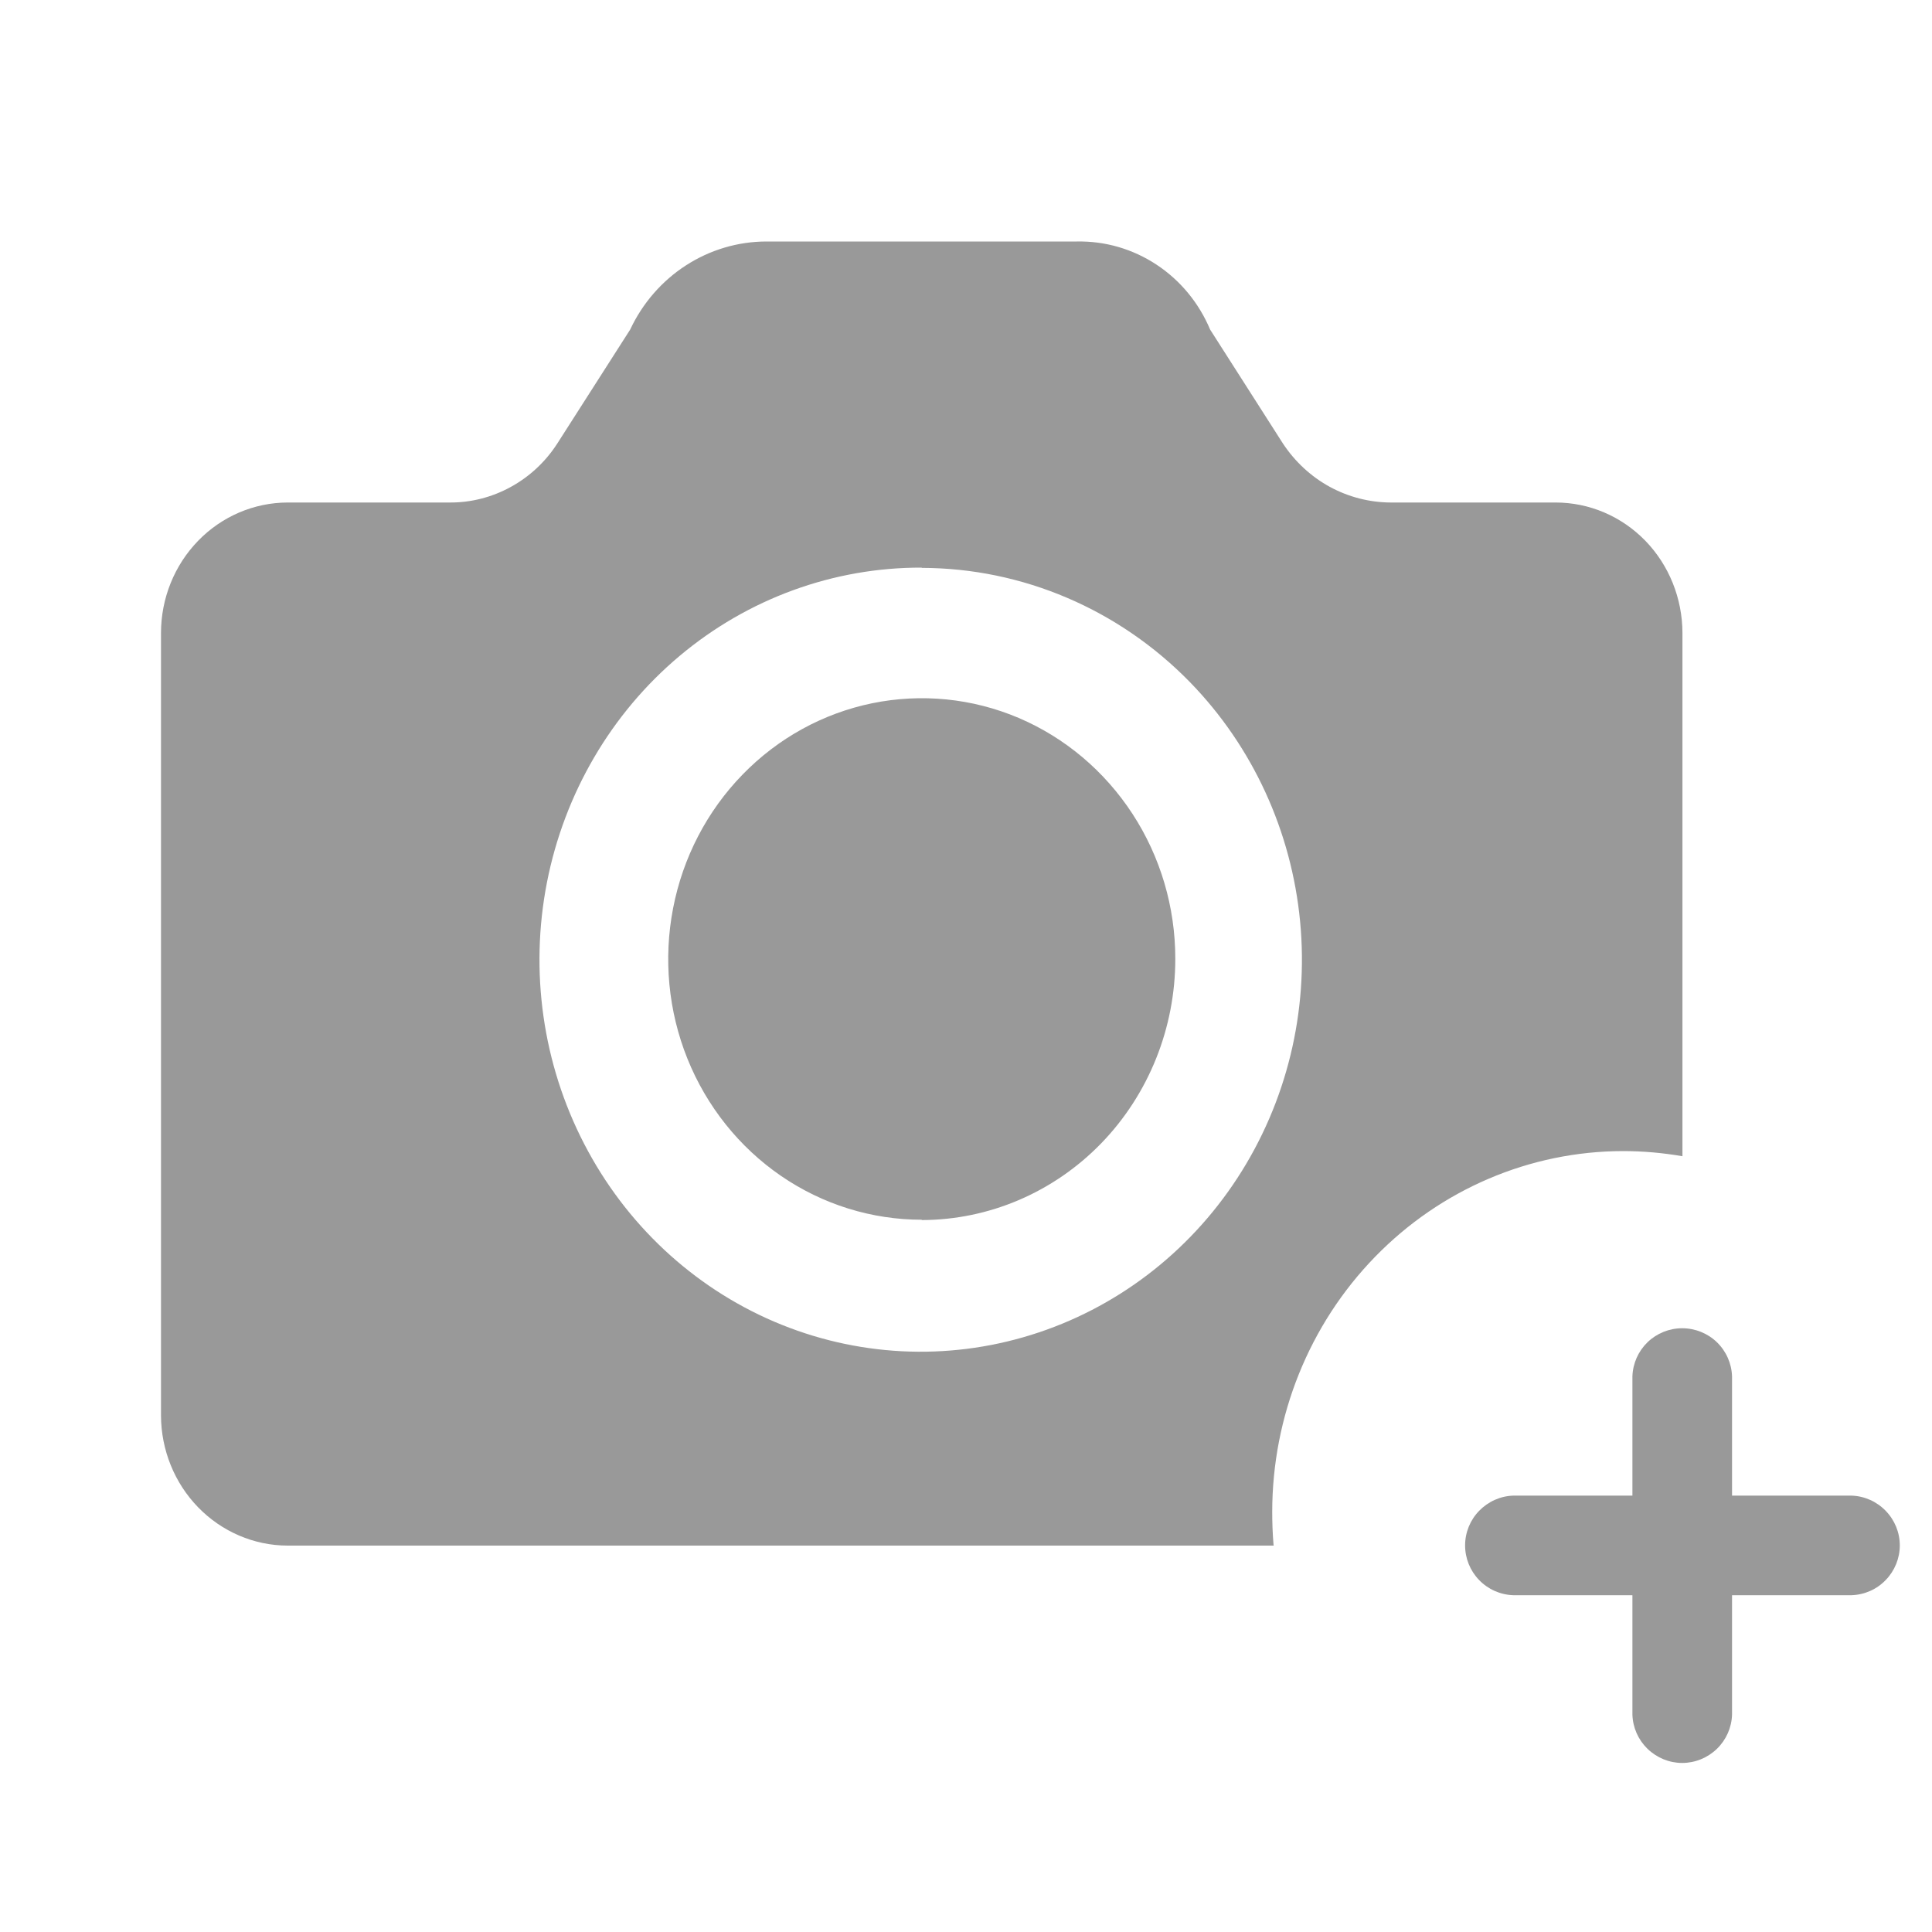 <svg width="30" height="30" viewBox="0 0 30 30" fill="none" xmlns="http://www.w3.org/2000/svg">
<path d="M19.781 24H4.466C3.945 23.999 3.446 23.785 3.077 23.406C2.709 23.027 2.501 22.514 2.5 21.978V9.829C2.5 9.293 2.707 8.778 3.076 8.398C3.444 8.018 3.945 7.804 4.466 7.803H6.978C7.309 7.806 7.636 7.723 7.928 7.563C8.22 7.404 8.47 7.172 8.653 6.888L9.785 5.118C9.977 4.708 10.277 4.363 10.651 4.121C11.026 3.879 11.459 3.75 11.902 3.75H16.72C17.159 3.741 17.59 3.866 17.959 4.11C18.328 4.353 18.617 4.704 18.791 5.118L19.922 6.888C20.108 7.169 20.357 7.4 20.648 7.559C20.94 7.718 21.267 7.802 21.597 7.803H24.156C24.678 7.803 25.178 8.016 25.548 8.396C25.917 8.776 26.124 9.292 26.125 9.829V17.954C25.819 17.901 25.511 17.874 25.201 17.874C23.757 17.876 22.372 18.467 21.351 19.517C20.329 20.567 19.756 21.99 19.755 23.475C19.755 23.635 19.76 23.805 19.776 23.995L19.781 24ZM14.313 8.814C12.943 8.81 11.614 9.294 10.552 10.186C9.491 11.077 8.764 12.32 8.493 13.702C8.223 15.083 8.427 16.518 9.071 17.762C9.714 19.006 10.758 19.982 12.023 20.523C13.289 21.064 14.697 21.137 16.009 20.729C17.321 20.322 18.455 19.459 19.217 18.288C19.979 17.117 20.322 15.711 20.188 14.308C20.054 12.906 19.452 11.595 18.483 10.598C17.377 9.461 15.877 8.821 14.313 8.818V8.814ZM14.313 18.94C13.535 18.94 12.774 18.703 12.127 18.259C11.479 17.814 10.973 17.181 10.675 16.441C10.377 15.701 10.3 14.887 10.452 14.102C10.604 13.316 10.978 12.596 11.528 12.03C12.078 11.463 12.779 11.077 13.543 10.92C14.306 10.764 15.098 10.842 15.818 11.148C16.537 11.454 17.153 11.974 17.586 12.639C18.02 13.305 18.25 14.086 18.25 14.886C18.251 15.961 17.837 16.993 17.099 17.754C16.36 18.515 15.358 18.943 14.313 18.945V18.94Z" fill="#999999"/>
<path d="M25.348 26.624V24.77H23.499C23.298 24.764 23.108 24.68 22.968 24.535C22.828 24.391 22.75 24.198 22.75 23.997C22.75 23.796 22.828 23.604 22.968 23.46C23.108 23.316 23.298 23.23 23.499 23.224H25.348V21.374C25.354 21.173 25.438 20.983 25.582 20.843C25.727 20.703 25.92 20.625 26.121 20.625C26.322 20.625 26.517 20.703 26.661 20.843C26.805 20.983 26.889 21.173 26.895 21.374V23.224H28.75C28.951 23.23 29.142 23.316 29.281 23.46C29.421 23.604 29.5 23.796 29.5 23.997C29.5 24.198 29.421 24.391 29.281 24.535C29.142 24.68 28.951 24.764 28.75 24.77H26.895V26.624C26.889 26.825 26.805 27.015 26.661 27.155C26.517 27.295 26.322 27.375 26.121 27.375C25.92 27.375 25.727 27.295 25.582 27.155C25.438 27.015 25.354 26.825 25.348 26.624Z" fill="#999999"/>
</svg>
